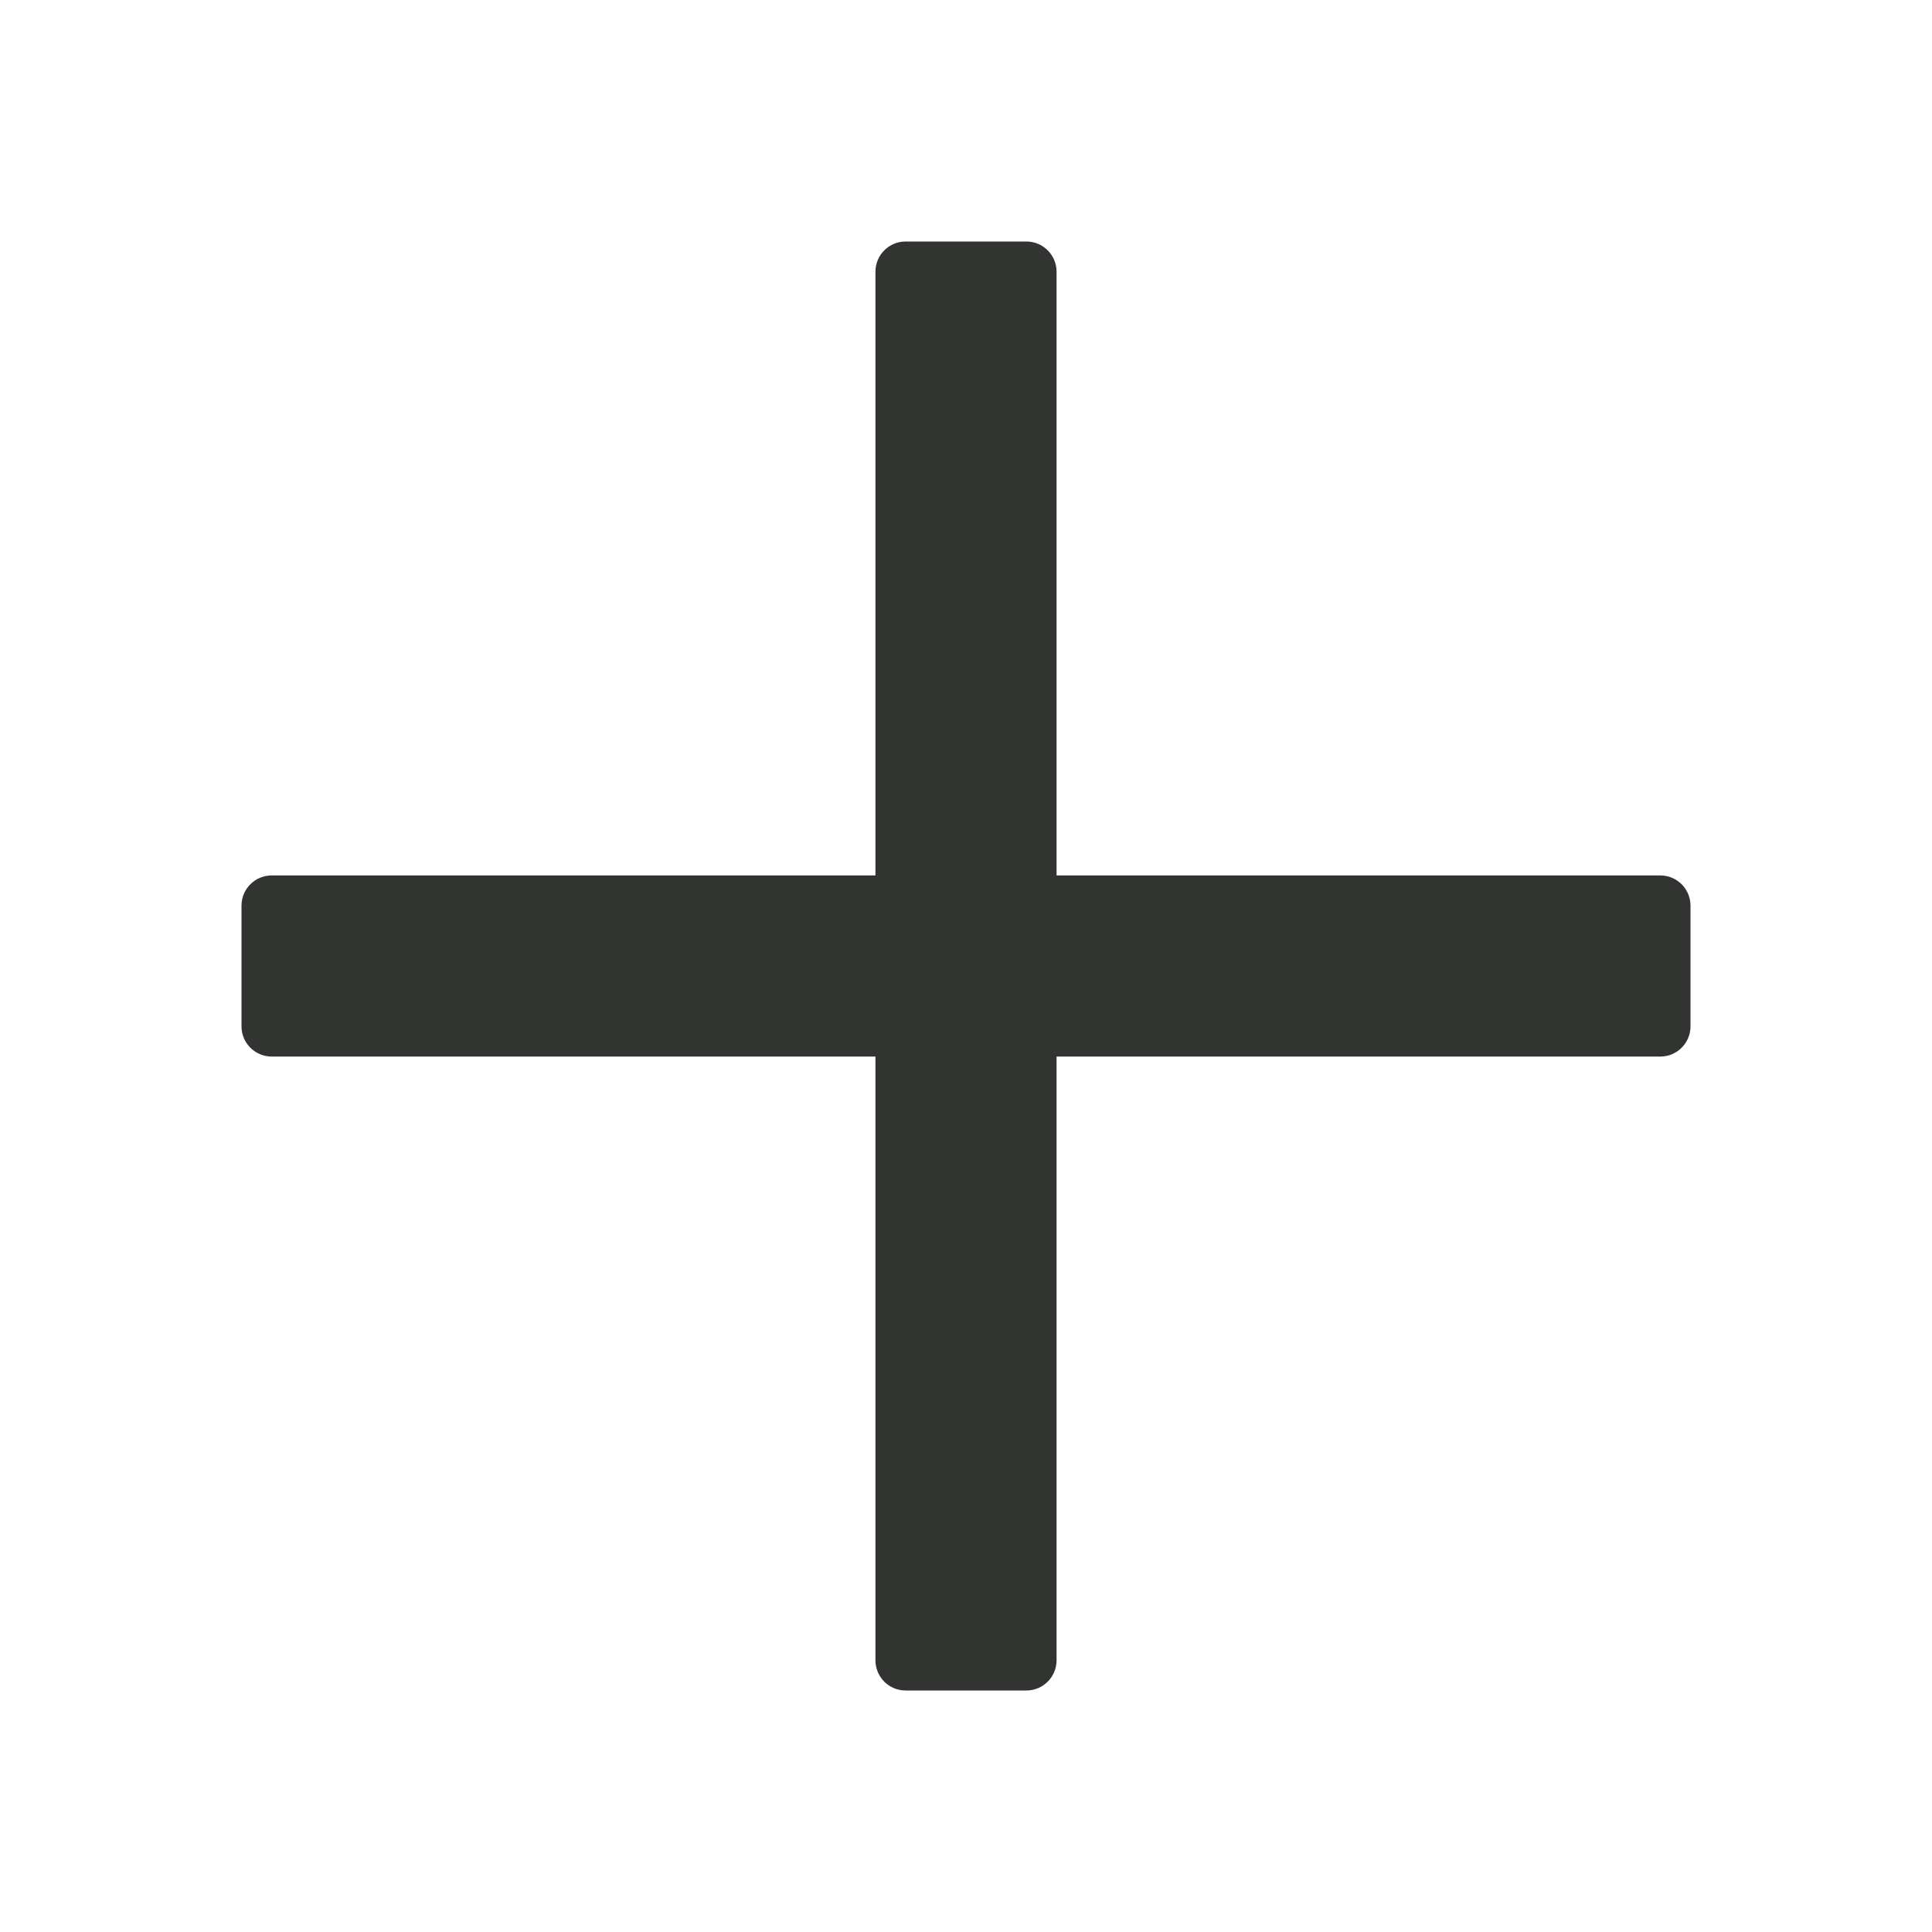<svg xmlns="http://www.w3.org/2000/svg" preserveAspectRatio="xMidYMid meet" viewBox="0 0 16 16">
    <path fill="#323432" d="M13.75 7.25h-5v-5c0-.138-.112-.25-.25-.25h-1c-.138 0-.25.112-.25.25v5h-5c-.138 0-.25.112-.25.25v1c0 .138.112.25.25.25h5v5c0 .138.112.25.25.25h1c.138 0 .25-.112.25-.25v-5h5c.138 0 .25-.112.25-.25v-1c0-.138-.112-.25-.25-.25z"/>
</svg>
